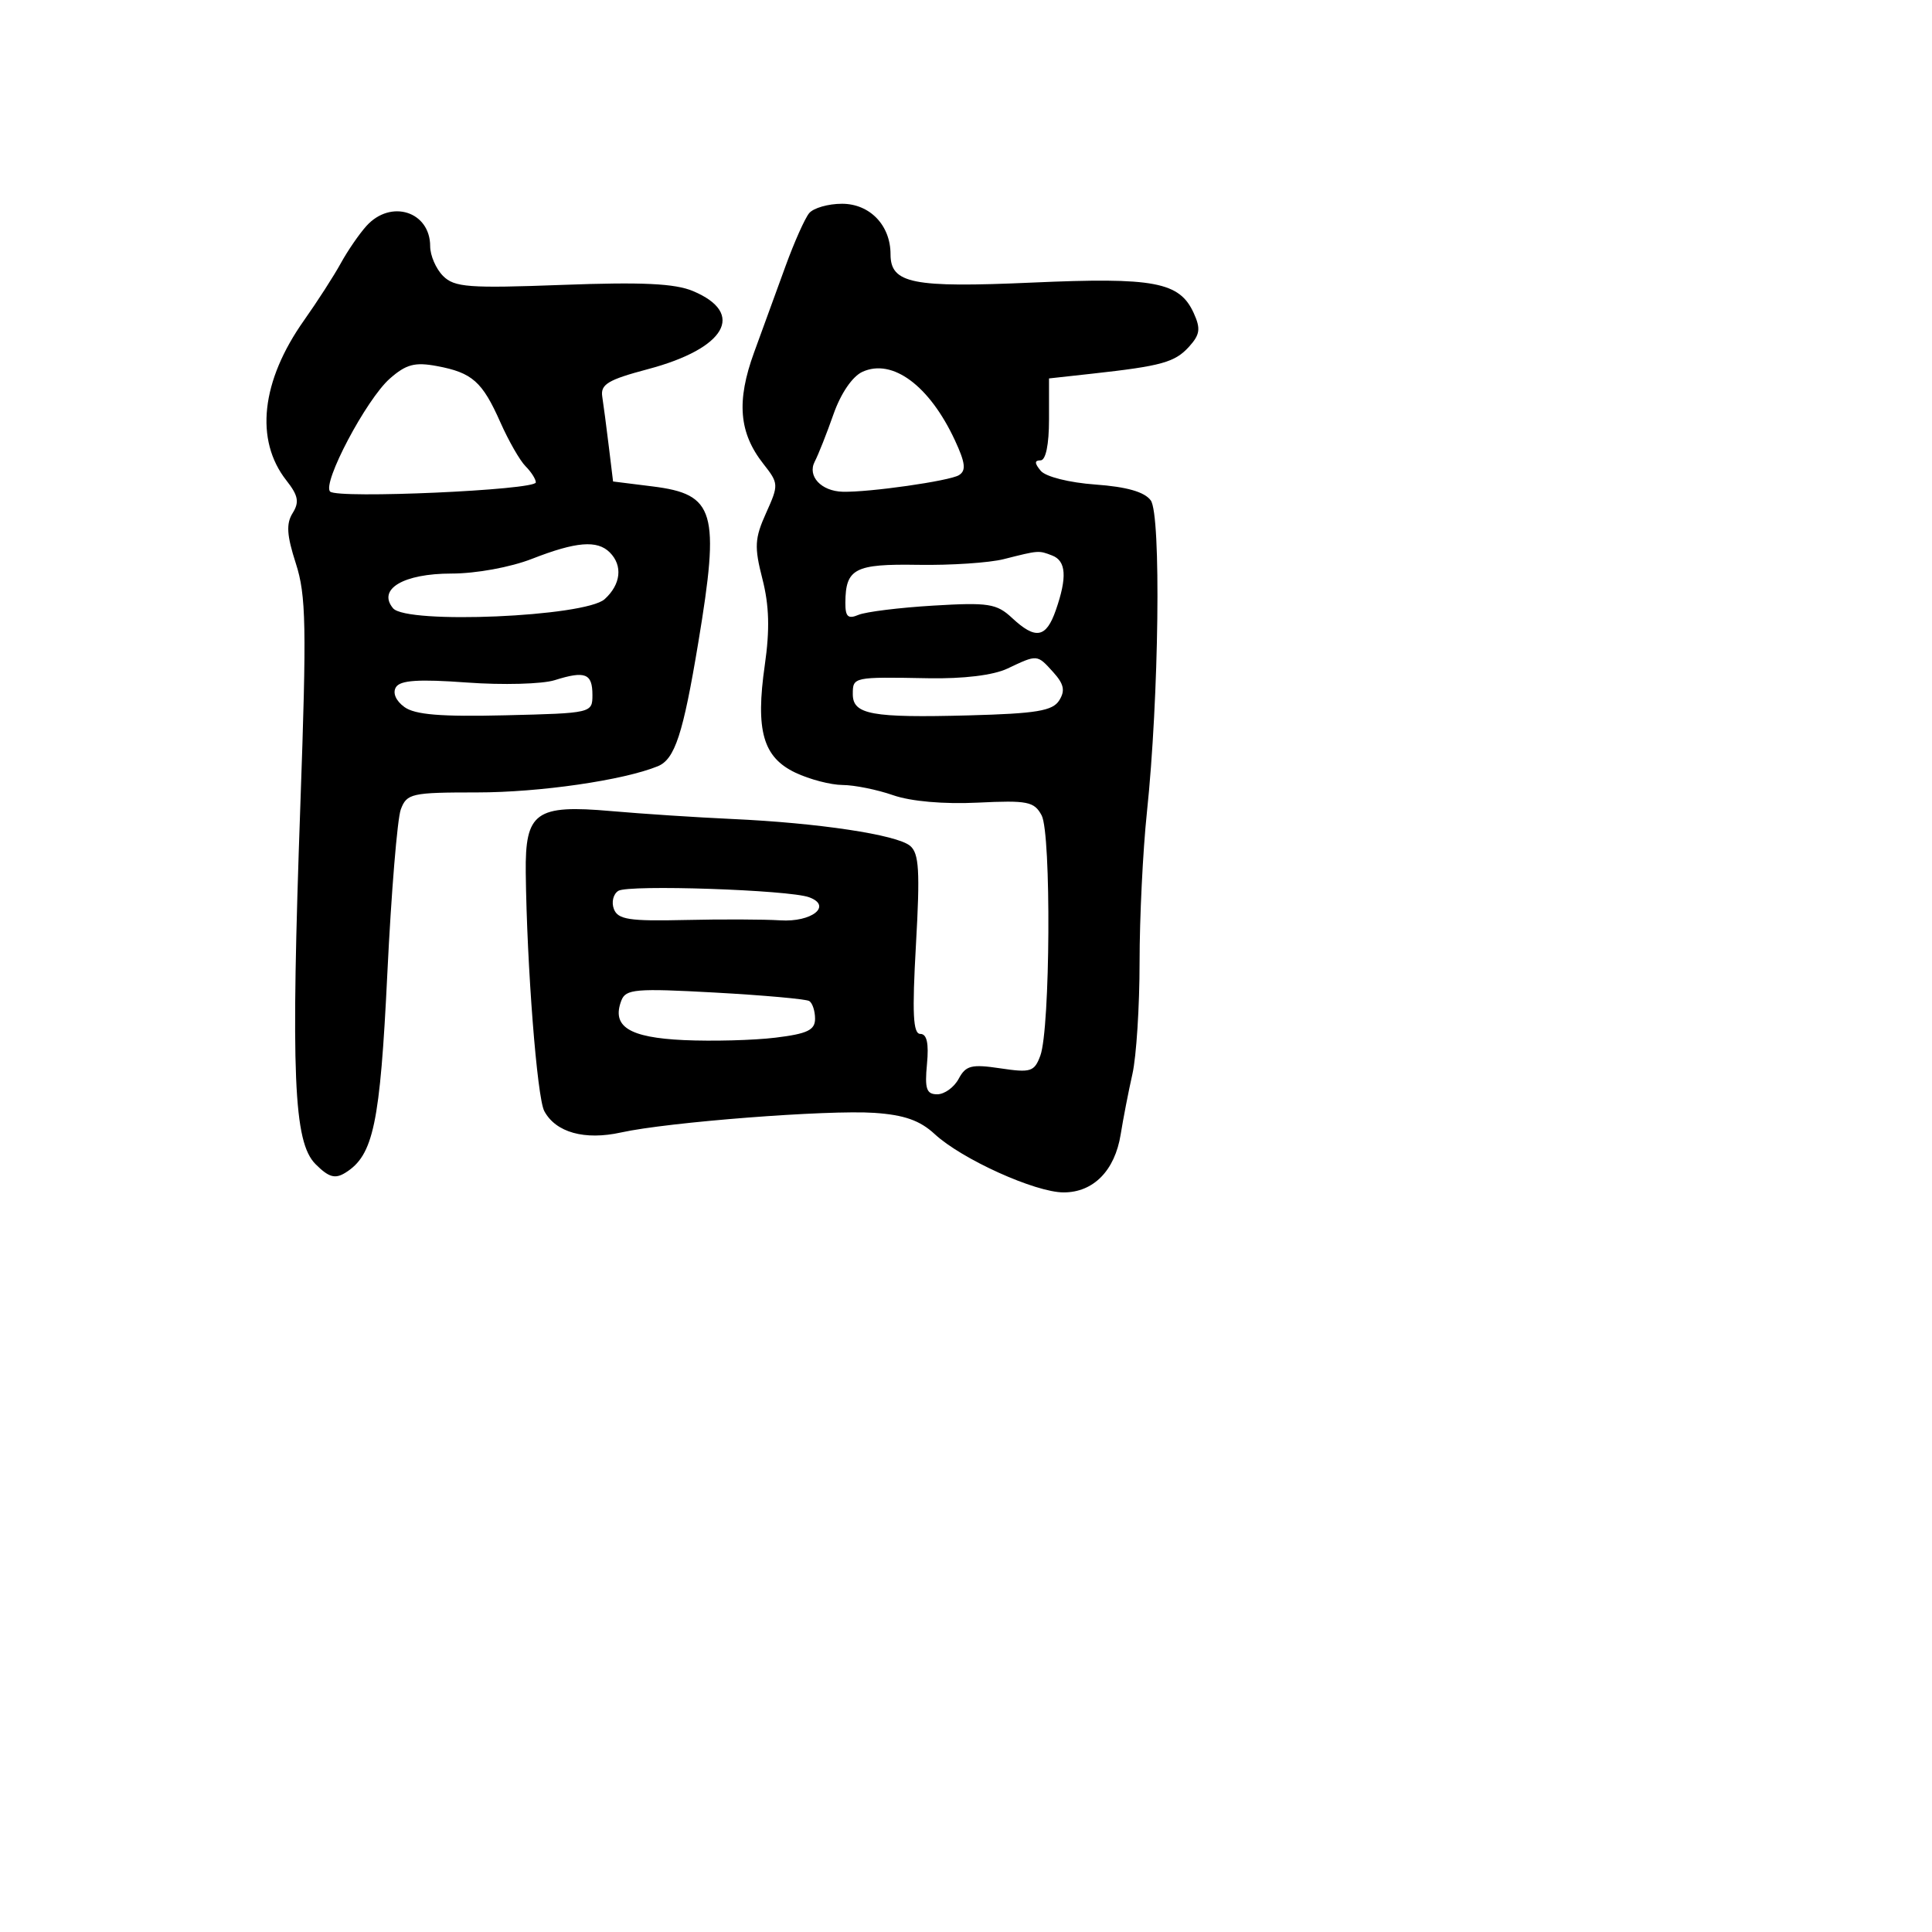 <svg xmlns="http://www.w3.org/2000/svg" width="256" height="256" viewBox="0 0 256 256" version="1.1">
	<path d="M 107.214 28.250 C 106.648 28.938, 105.242 32.087, 104.092 35.250 C 102.941 38.413, 101.066 43.560, 99.924 46.689 C 97.563 53.159, 97.910 57.345, 101.149 61.463 C 103.188 64.055, 103.198 64.234, 101.509 67.980 C 99.995 71.337, 99.933 72.460, 101.025 76.719 C 101.926 80.237, 102.015 83.430, 101.341 88.116 C 100.092 96.805, 101.099 100.344, 105.400 102.386 C 107.271 103.273, 110.084 104.007, 111.651 104.015 C 113.218 104.023, 116.233 104.633, 118.351 105.371 C 120.703 106.190, 125.068 106.572, 129.564 106.353 C 136.161 106.032, 137.041 106.207, 138.022 108.042 C 139.310 110.448, 139.169 136.310, 137.849 139.879 C 137.060 142.011, 136.578 142.164, 132.554 141.560 C 128.729 140.987, 127.976 141.176, 127.028 142.948 C 126.424 144.077, 125.146 145, 124.188 145 C 122.760 145, 122.516 144.281, 122.829 141 C 123.090 138.255, 122.816 137, 121.955 137 C 120.981 137, 120.850 134.343, 121.370 125.139 C 121.921 115.398, 121.781 113.063, 120.589 112.074 C 118.817 110.603, 108.438 109.040, 97 108.520 C 92.325 108.308, 85.125 107.837, 81 107.474 C 70.972 106.592, 69.573 107.599, 69.665 115.634 C 69.808 128.013, 71.161 145.432, 72.120 147.223 C 73.636 150.058, 77.471 151.125, 82.298 150.057 C 88.519 148.680, 109.702 147.041, 115.854 147.460 C 119.817 147.730, 121.896 148.462, 123.854 150.276 C 127.440 153.596, 137.179 158, 140.938 158 C 144.887 158, 147.729 155.107, 148.497 150.306 C 148.832 148.213, 149.532 144.613, 150.053 142.307 C 150.574 140.001, 151 133.328, 151 127.478 C 151 121.627, 151.436 112.714, 151.968 107.670 C 153.574 92.460, 153.874 68.210, 152.481 66.304 C 151.658 65.180, 149.304 64.505, 145.159 64.205 C 141.673 63.953, 138.556 63.170, 137.902 62.382 C 137.066 61.374, 137.059 61, 137.878 61 C 138.570 61, 139 58.919, 139 55.572 L 139 50.144 144.750 49.510 C 153.919 48.498, 155.685 48.006, 157.555 45.939 C 159.010 44.332, 159.117 43.553, 158.171 41.476 C 156.293 37.353, 152.953 36.724, 136.776 37.443 C 120.885 38.150, 118 37.573, 118 33.687 C 118 29.851, 115.257 27, 111.566 27 C 109.739 27, 107.781 27.563, 107.214 28.250 M 48.562 29.931 C 47.601 30.993, 46.069 33.221, 45.157 34.883 C 44.246 36.544, 42.056 39.945, 40.292 42.440 C 34.597 50.492, 33.735 58.305, 37.949 63.662 C 39.522 65.662, 39.688 66.528, 38.776 67.988 C 37.899 69.391, 37.997 70.933, 39.200 74.656 C 40.563 78.879, 40.640 82.961, 39.804 106.500 C 38.524 142.520, 38.894 151.339, 41.811 154.255 C 43.561 156.005, 44.394 156.245, 45.764 155.394 C 49.483 153.084, 50.359 148.927, 51.324 129 C 51.843 118.275, 52.647 108.487, 53.109 107.250 C 53.899 105.139, 54.523 105, 63.226 105 C 71.511 105, 82.588 103.395, 87.158 101.532 C 89.422 100.610, 90.512 97.279, 92.529 85.129 C 95.414 67.748, 94.752 65.488, 86.478 64.454 L 81.235 63.799 80.669 59.149 C 80.358 56.592, 79.968 53.623, 79.802 52.551 C 79.551 50.928, 80.565 50.319, 85.859 48.913 C 96.161 46.179, 98.848 41.521, 91.827 38.569 C 89.427 37.560, 85.087 37.355, 74.522 37.750 C 62.105 38.215, 60.217 38.074, 58.710 36.568 C 57.770 35.627, 57 33.854, 57 32.629 C 57 28.023, 51.795 26.359, 48.562 29.931 M 51.653 50.167 C 48.536 52.911, 42.649 64.053, 43.744 65.136 C 44.729 66.111, 71 64.939, 71 63.920 C 71 63.493, 70.388 62.531, 69.641 61.783 C 68.893 61.036, 67.391 58.416, 66.303 55.962 C 63.909 50.562, 62.577 49.380, 57.902 48.507 C 54.969 47.959, 53.814 48.266, 51.653 50.167 M 114.279 49.267 C 112.947 49.874, 111.411 52.125, 110.441 54.890 C 109.551 57.425, 108.433 60.249, 107.956 61.165 C 106.954 63.090, 108.810 65.086, 111.670 65.159 C 115.182 65.248, 125.821 63.729, 127.064 62.961 C 128.040 62.357, 127.922 61.338, 126.531 58.343 C 123.160 51.090, 118.253 47.454, 114.279 49.267 M 70.500 74.046 C 67.633 75.166, 63.078 75.999, 59.821 75.999 C 53.456 76, 49.978 78.064, 52.079 80.595 C 53.861 82.743, 77.541 81.726, 80.120 79.391 C 82.271 77.444, 82.546 74.946, 80.800 73.200 C 79.136 71.536, 76.341 71.765, 70.500 74.046 M 133 74.089 C 131.075 74.575, 125.966 74.915, 121.648 74.843 C 113.253 74.705, 112.045 75.334, 112.015 79.857 C 112.003 81.719, 112.367 82.059, 113.750 81.474 C 114.713 81.067, 119.173 80.515, 123.662 80.246 C 130.979 79.809, 132.060 79.978, 134.101 81.879 C 137.225 84.790, 138.615 84.543, 139.902 80.851 C 141.421 76.494, 141.276 74.320, 139.418 73.607 C 137.609 72.913, 137.676 72.908, 133 74.089 M 133.500 88.585 C 131.627 89.473, 127.682 89.955, 123 89.870 C 113.046 89.687, 113 89.697, 113 91.981 C 113 94.681, 115.489 95.135, 128.394 94.791 C 137.330 94.552, 139.478 94.196, 140.351 92.809 C 141.167 91.513, 140.979 90.635, 139.553 89.059 C 137.412 86.693, 137.480 86.698, 133.500 88.585 M 73.500 90.126 C 71.850 90.645, 66.616 90.786, 61.869 90.438 C 55.479 89.971, 53.037 90.131, 52.466 91.055 C 52 91.808, 52.442 92.850, 53.579 93.681 C 54.981 94.706, 58.414 94.988, 66.982 94.780 C 78.418 94.502, 78.500 94.483, 78.500 92.083 C 78.500 89.229, 77.542 88.853, 73.500 90.126 M 81.936 118.039 C 81.261 118.457, 80.994 119.543, 81.344 120.454 C 81.877 121.843, 83.388 122.076, 90.740 121.905 C 95.558 121.793, 101.246 121.813, 103.379 121.950 C 107.579 122.221, 110.324 120.027, 107.209 118.890 C 104.523 117.909, 83.303 117.195, 81.936 118.039 M 82.334 132.572 C 81.014 136.011, 83.335 137.483, 90.604 137.818 C 94.397 137.992, 99.862 137.847, 102.750 137.496 C 106.983 136.980, 108 136.494, 108 134.987 C 108 133.959, 107.654 132.904, 107.230 132.642 C 106.807 132.380, 101.178 131.875, 94.723 131.519 C 84.236 130.941, 82.917 131.053, 82.334 132.572" stroke="none" fill="black" fill-rule="evenodd"/>
</svg>